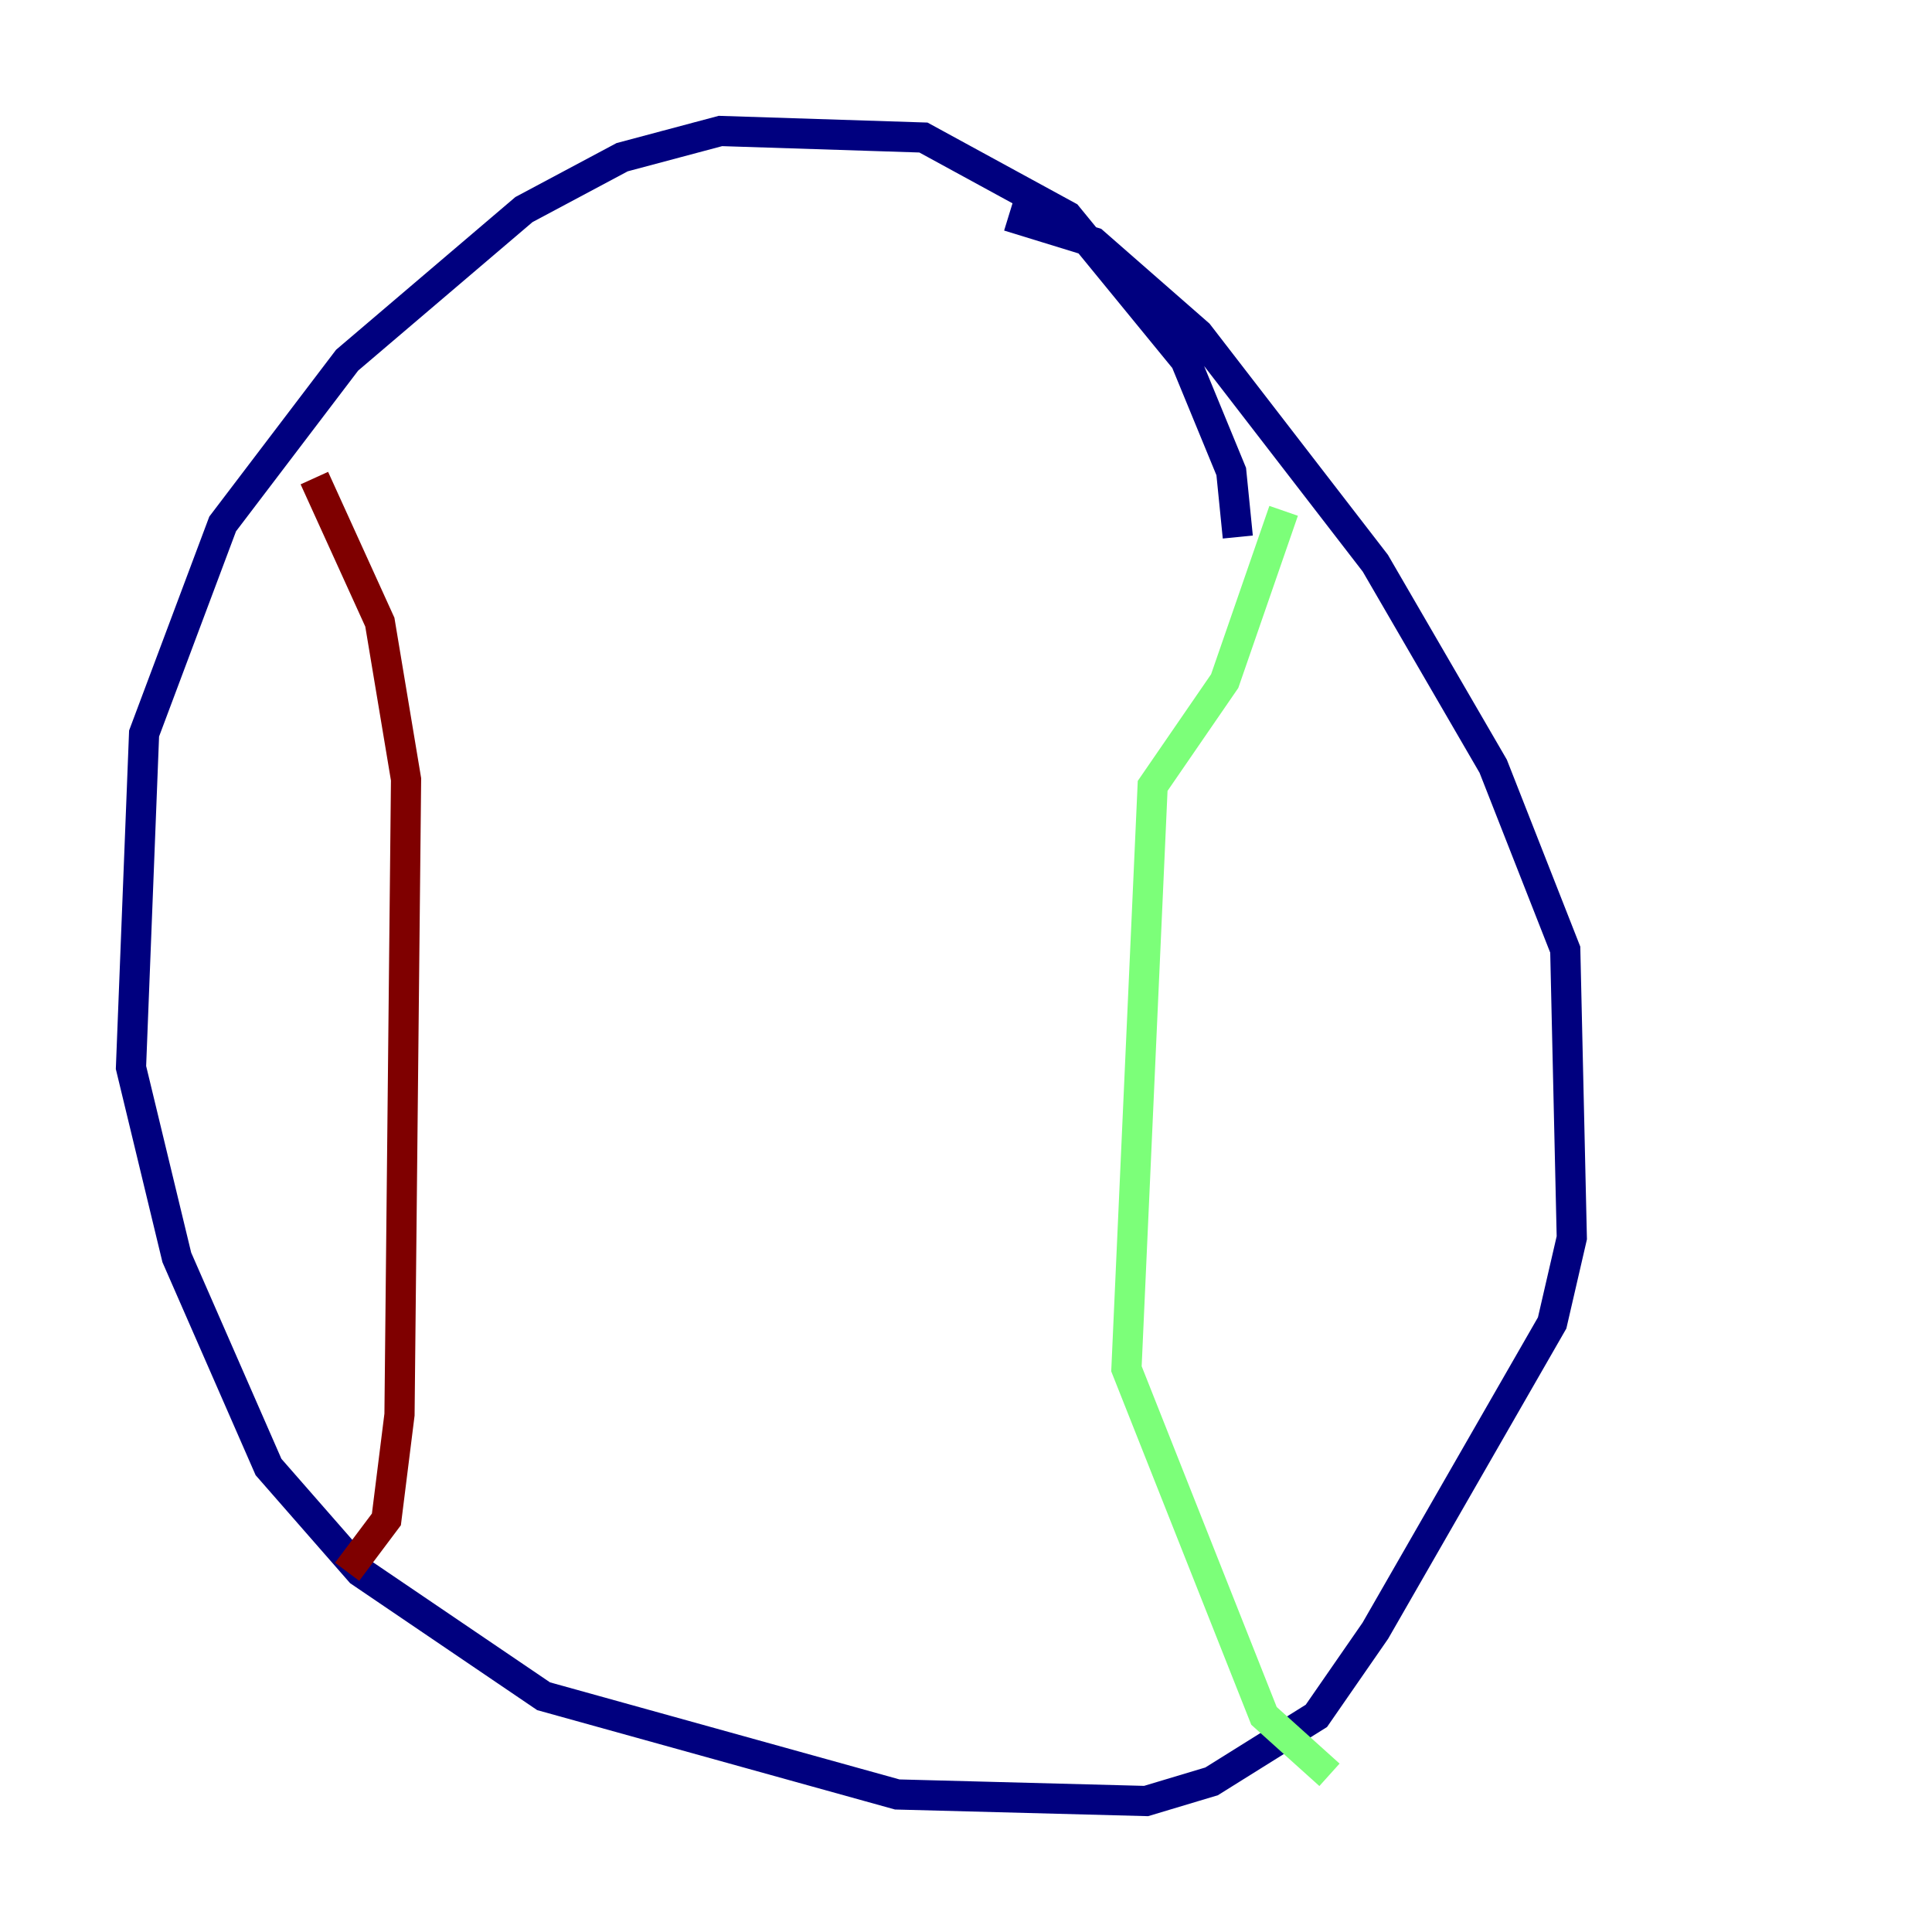 <?xml version="1.0" encoding="utf-8" ?>
<svg baseProfile="tiny" height="128" version="1.2" viewBox="0,0,128,128" width="128" xmlns="http://www.w3.org/2000/svg" xmlns:ev="http://www.w3.org/2001/xml-events" xmlns:xlink="http://www.w3.org/1999/xlink"><defs /><polyline fill="none" points="82.007,35.58 81.573,31.241 78.536,23.864 70.725,14.319 61.18,9.112 47.729,8.678 41.22,10.414 34.712,13.885 22.997,23.864 14.752,34.712 9.546,48.597 8.678,70.725 11.715,83.308 17.79,97.193 23.864,104.136 36.014,112.38 59.444,118.888 75.932,119.322 80.271,118.02 87.214,113.681 91.119,108.041 102.834,87.647 104.136,82.007 103.702,62.915 98.929,50.766 91.119,37.315 79.403,22.129 72.461,16.054 66.82,14.319" stroke="#00007f" stroke-width="2" /><polyline fill="none" points="85.044,33.844 81.139,45.125 76.366,52.068 74.63,90.685 83.742,113.681 88.081,117.586" stroke="#7cff79" stroke-width="2" /><polyline fill="none" points="20.827,31.675 25.166,41.22 26.902,51.634 26.468,93.722 25.6,100.664 22.997,104.136" stroke="#7f0000" stroke-width="2" /></svg>